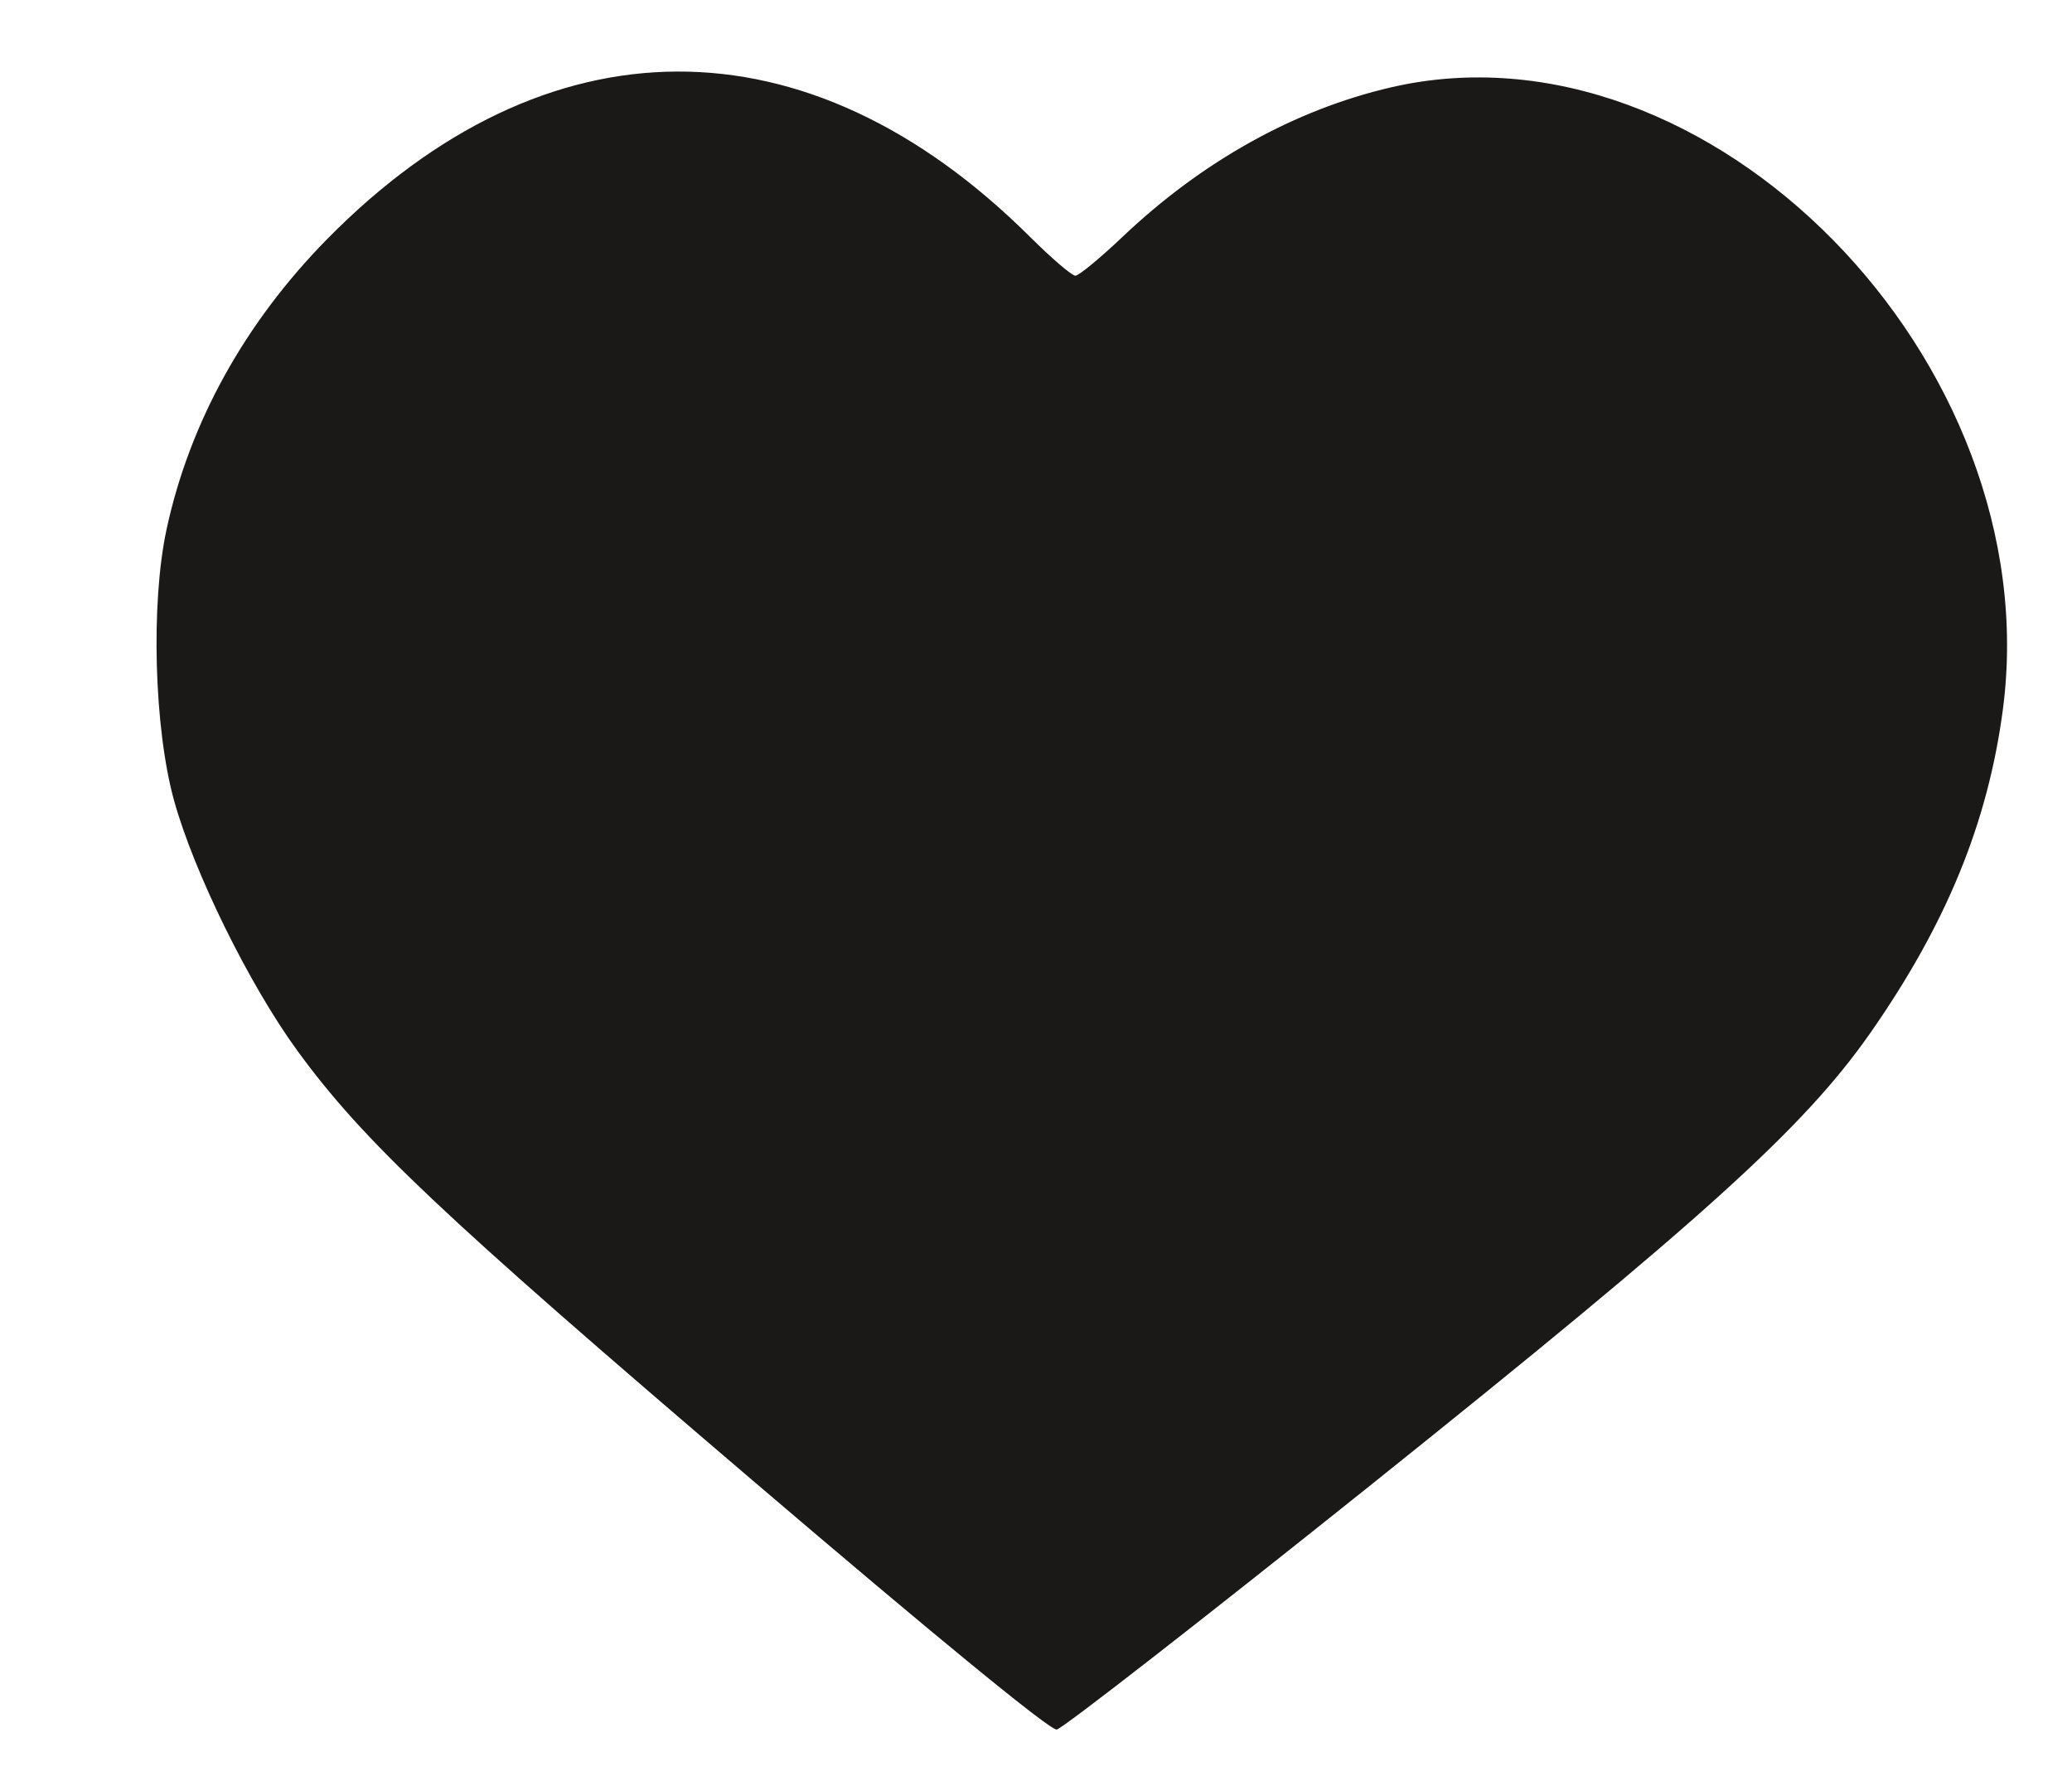<svg width="14" height="12" viewBox="0 0 14 12" fill="none" xmlns="http://www.w3.org/2000/svg">
<g clip-path="url(#clip0_231_11057)">
<g clip-path="url(#clip1_231_11057)">
<path d="M5.067 9.988C2.982 8.208 2.454 7.709 2.01 7.101C1.686 6.657 1.311 5.896 1.176 5.409C1.041 4.92 1.018 4.077 1.125 3.579C1.28 2.857 1.653 2.183 2.209 1.617C3.69 0.112 5.456 0.105 6.959 1.6C7.104 1.744 7.242 1.863 7.266 1.863C7.289 1.863 7.431 1.746 7.581 1.604C8.121 1.09 8.748 0.741 9.4 0.59C11.542 0.095 13.843 2.436 13.533 4.794C13.432 5.558 13.152 6.243 12.638 6.979C12.19 7.62 11.515 8.231 9.269 10.029C8.137 10.935 7.179 11.681 7.14 11.687C7.095 11.693 6.319 11.057 5.067 9.988Z" fill="#1B1818"/>
</g>
</g>
<defs>
<clipPath id="clip0_231_11057">
<rect width="14" height="12" fill="white"/>
</clipPath>
<clipPath id="clip1_231_11057">
<rect width="16.675" height="12.153" fill="white" transform="translate(5.21 -5.6) rotate(42.5)"/>
</clipPath>
</defs>
</svg>
